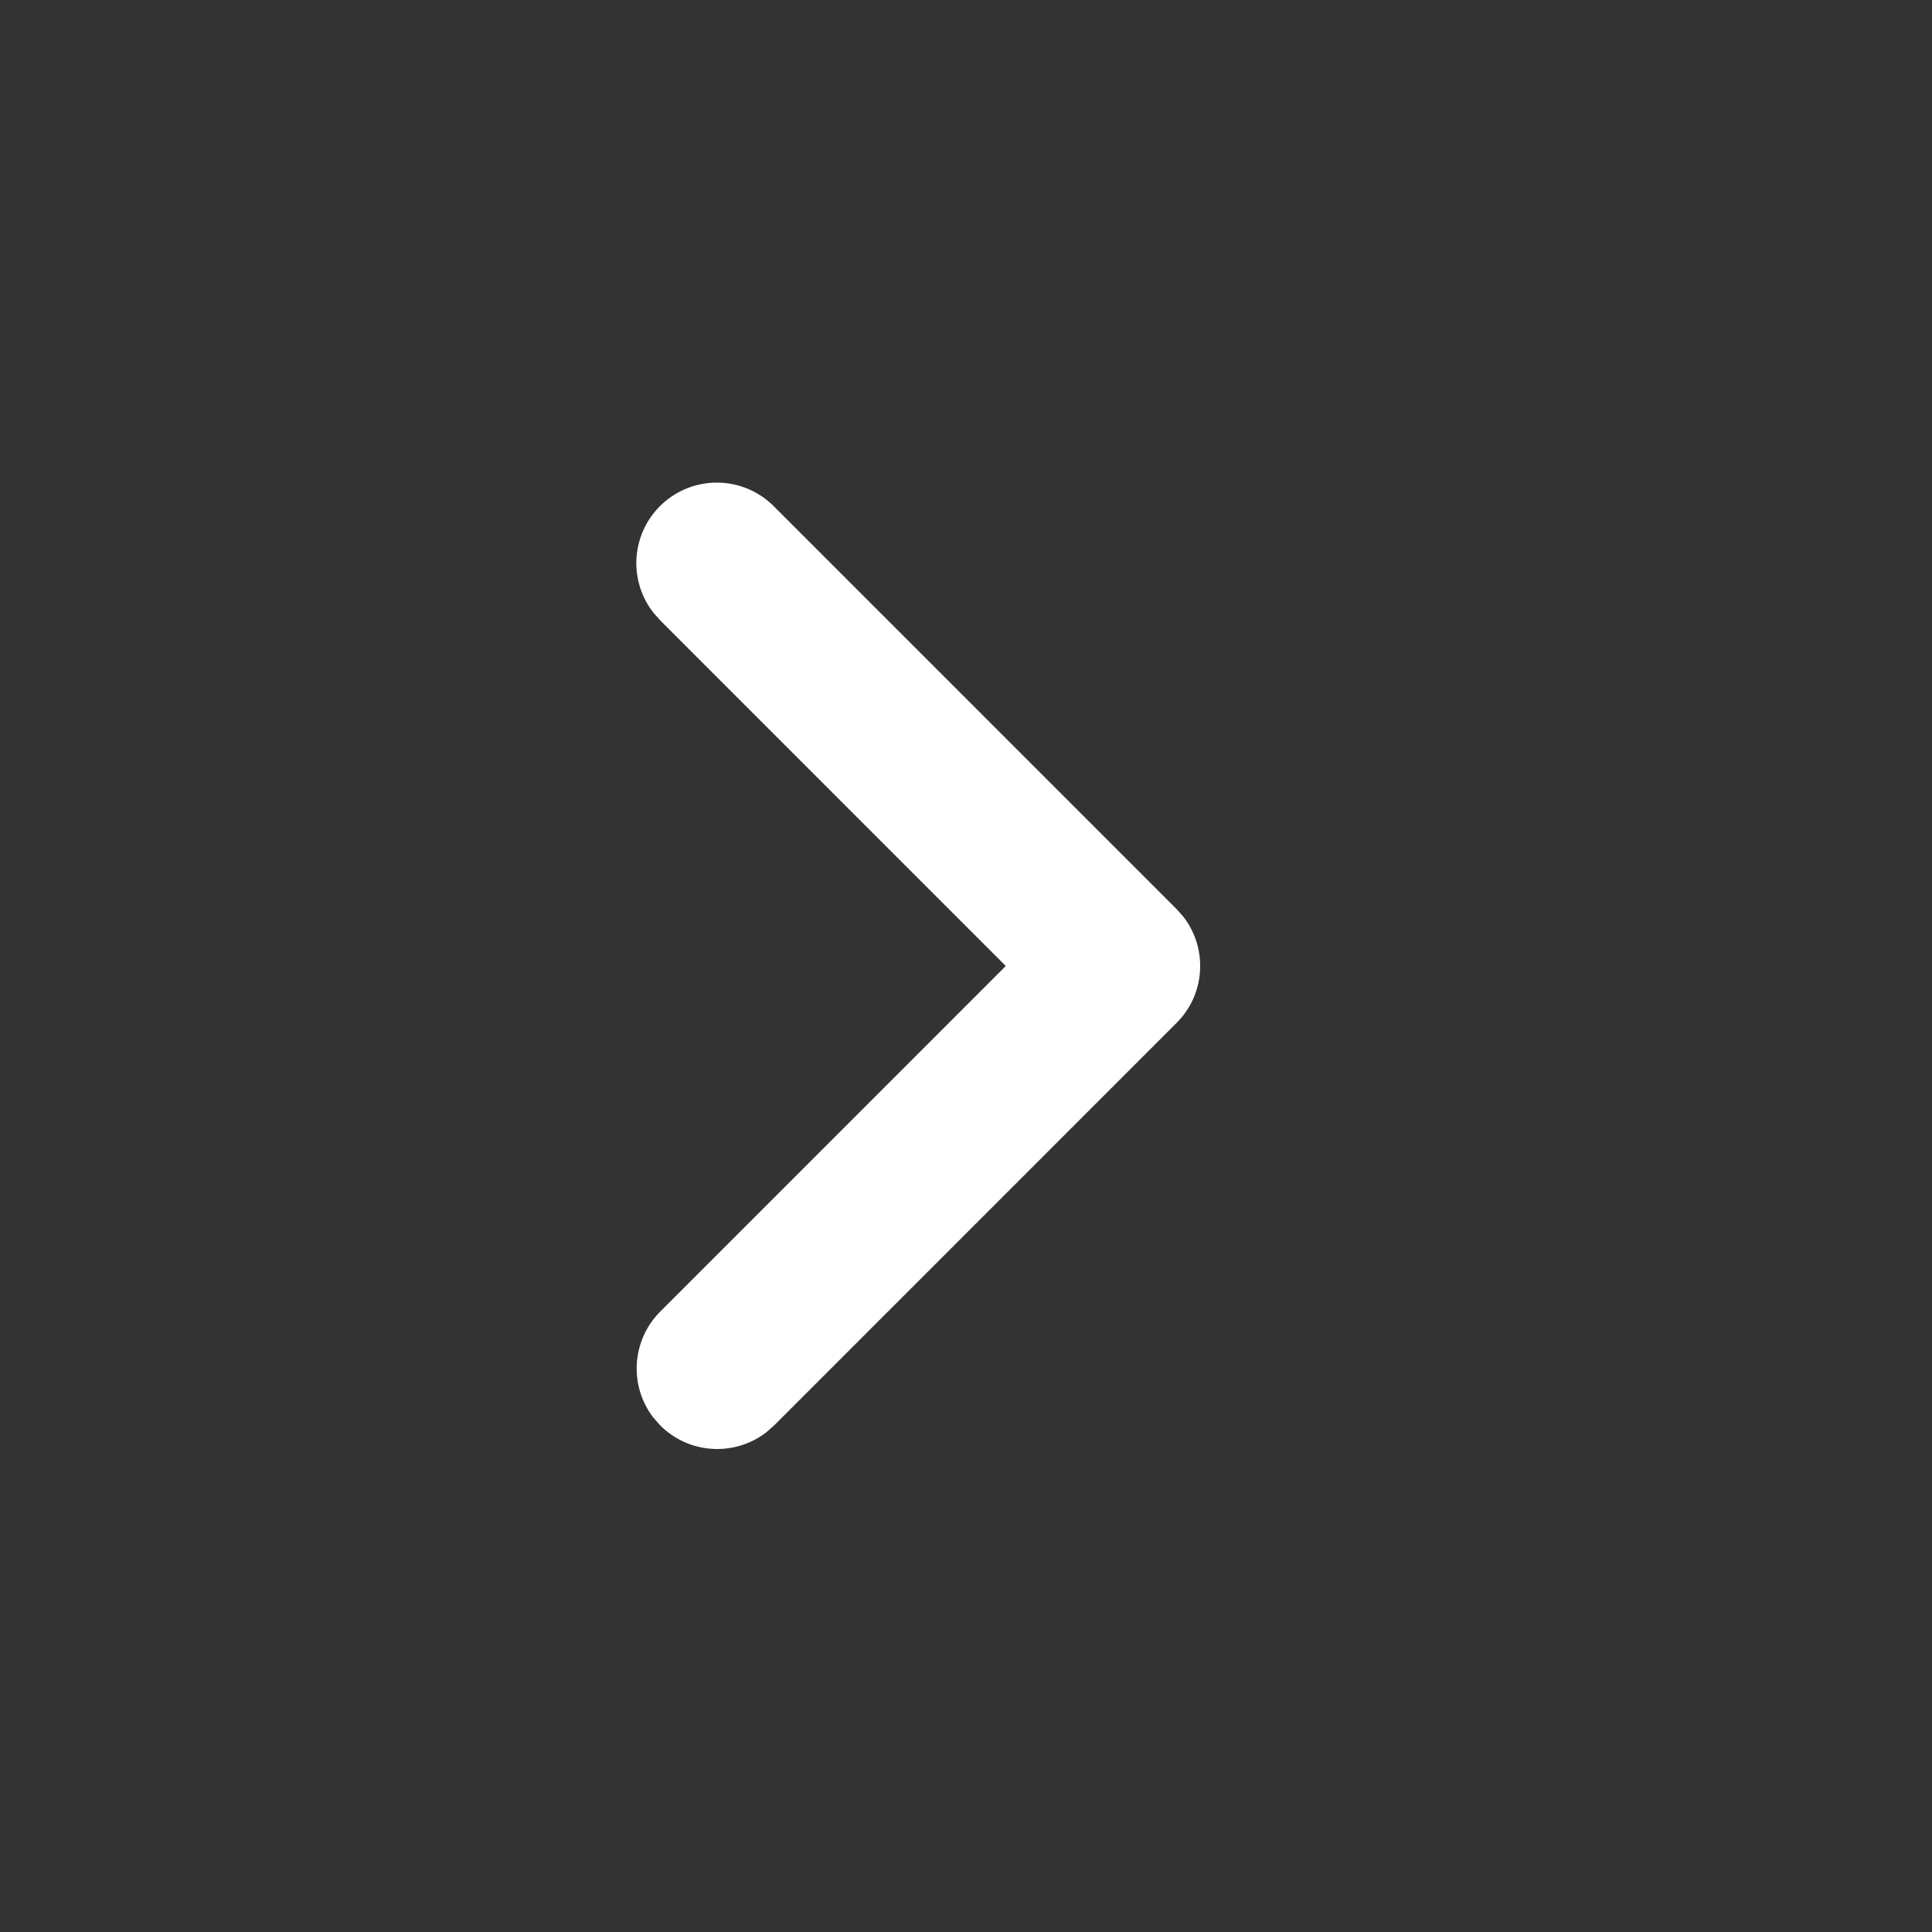 <svg width="44" height="44" viewBox="0 0 44 44" xmlns="http://www.w3.org/2000/svg">
    <rect x="0" y="0" width="44" height="44" fill="#333333" stroke="none"/>
    <path d="M17.63 11.537a1.833 1.833 0 0 0-2.746 2.42l.153.173L22.906 22l-7.869 7.87c-.66.661-.712 1.701-.153 2.42l.153.173c.66.66 1.7.712 2.42.153l.173-.153 9.166-9.167c.661-.66.712-1.7.153-2.42l-.153-.172-9.166-9.167z" fill="#FFF" fill-rule="nonzero"/>
</svg>
